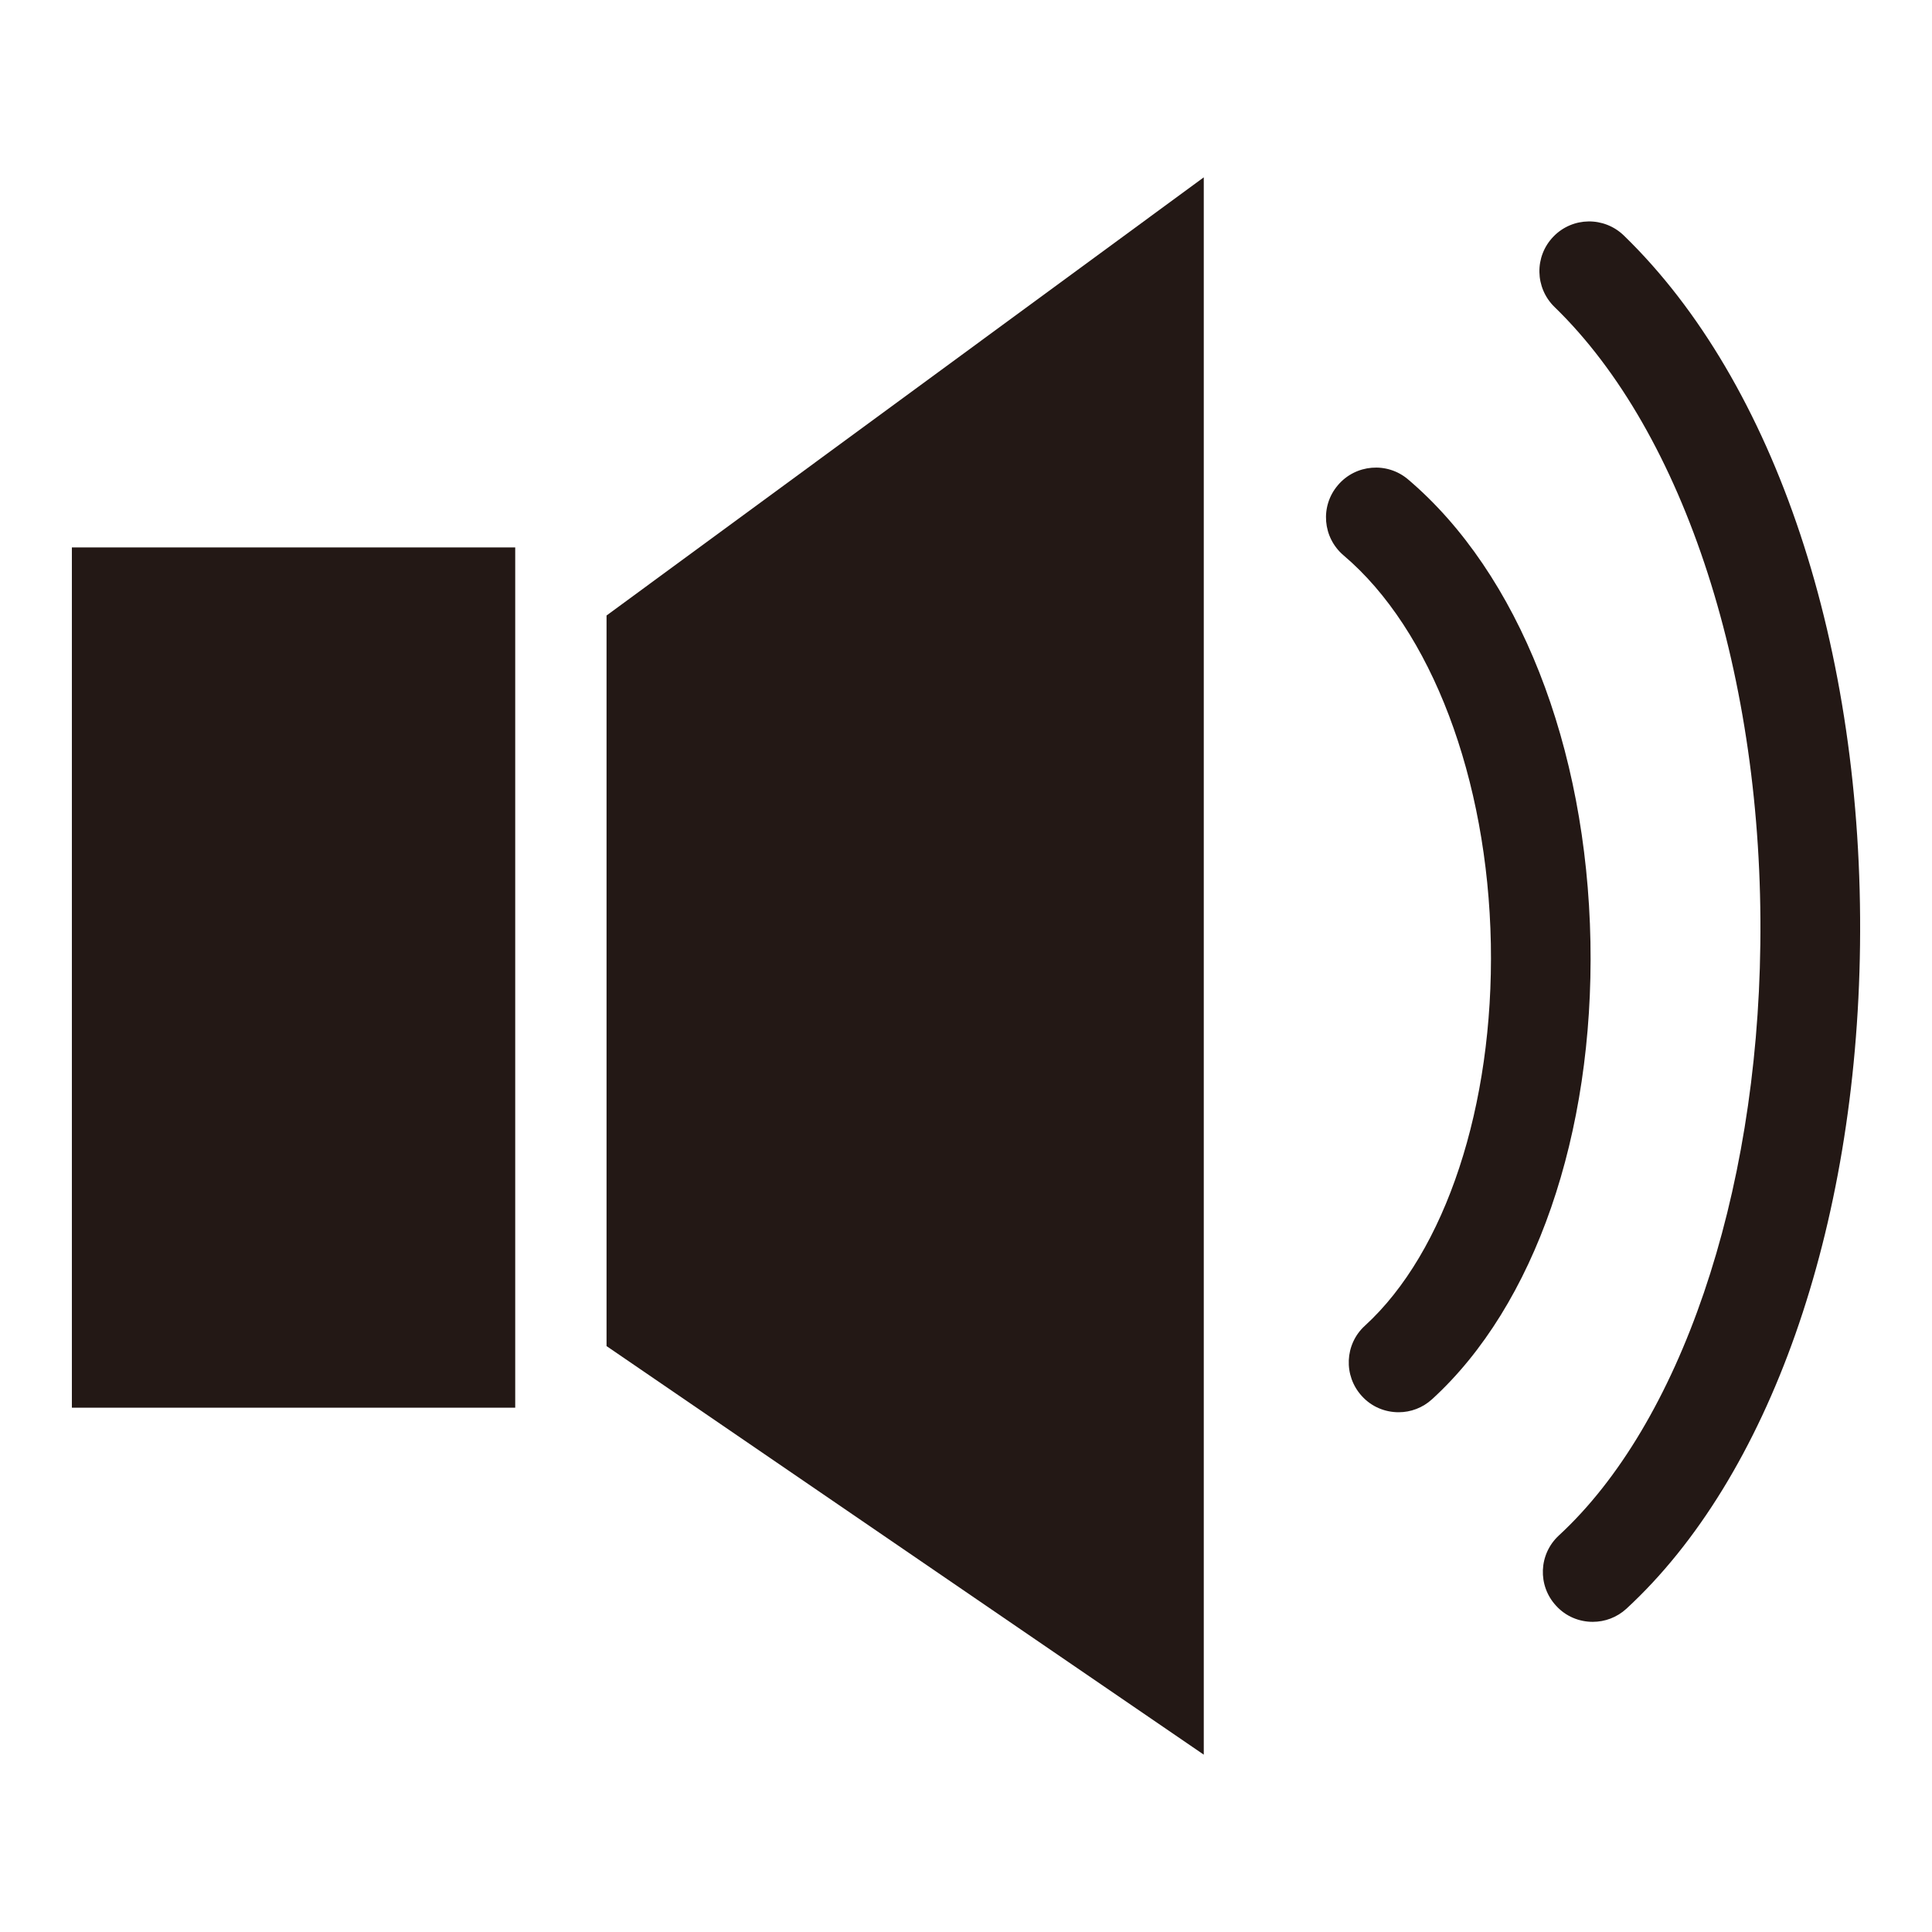 <?xml version="1.0" encoding="utf-8"?>
<!-- Generator: Adobe Illustrator 16.0.0, SVG Export Plug-In . SVG Version: 6.00 Build 0)  -->
<!DOCTYPE svg PUBLIC "-//W3C//DTD SVG 1.1//EN" "http://www.w3.org/Graphics/SVG/1.1/DTD/svg11.dtd">
<svg version="1.1" id="图层_1" xmlns="http://www.w3.org/2000/svg" xmlns:xlink="http://www.w3.org/1999/xlink" x="0px" y="0px"
	 width="42.52px" height="42.52px" viewBox="0 0 42.52 42.52" enable-background="new 0 0 42.52 42.52" xml:space="preserve">
<g>
	<g>
		<g>
			<path fill="#231815" d="M34.188,5.207c-0.422,0.436-0.409,1.129,0.026,1.551c2.868,2.782,4.604,8.155,4.528,14.024
				c-0.067,5.564-1.768,10.55-4.432,13.009c-0.448,0.412-0.474,1.105-0.063,1.549c0.215,0.236,0.51,0.354,0.806,0.354
				c0.267,0,0.531-0.096,0.742-0.289c3.141-2.898,5.064-8.355,5.141-14.599c0.082-6.544-1.86-12.385-5.197-15.622
				C35.304,4.762,34.611,4.77,34.188,5.207z"/>
		</g>
	</g>
	<g>
		<g>
			<path fill="#231815" d="M30.988,10.55c-0.461-0.391-1.154-0.333-1.544,0.129c-0.393,0.461-0.336,1.151,0.126,1.544
				c1.932,1.637,3.172,4.912,3.241,8.548c0.065,3.564-0.996,6.783-2.772,8.406c-0.446,0.406-0.476,1.1-0.068,1.547
				c0.215,0.238,0.511,0.357,0.812,0.357c0.263,0,0.527-0.096,0.735-0.287c2.261-2.064,3.563-5.828,3.485-10.063
				C34.922,16.419,33.422,12.615,30.988,10.55z"/>
		</g>
	</g>
	<g>
		<rect x="1.582" y="12.048" fill="#231815" width="9.757" height="18.933"/>
	</g>
	<g>
		<polygon fill="#231815" points="13.349,29.625 26.493,38.617 26.493,3.903 13.349,13.546 		"/>
	</g>
</g>
</svg>
